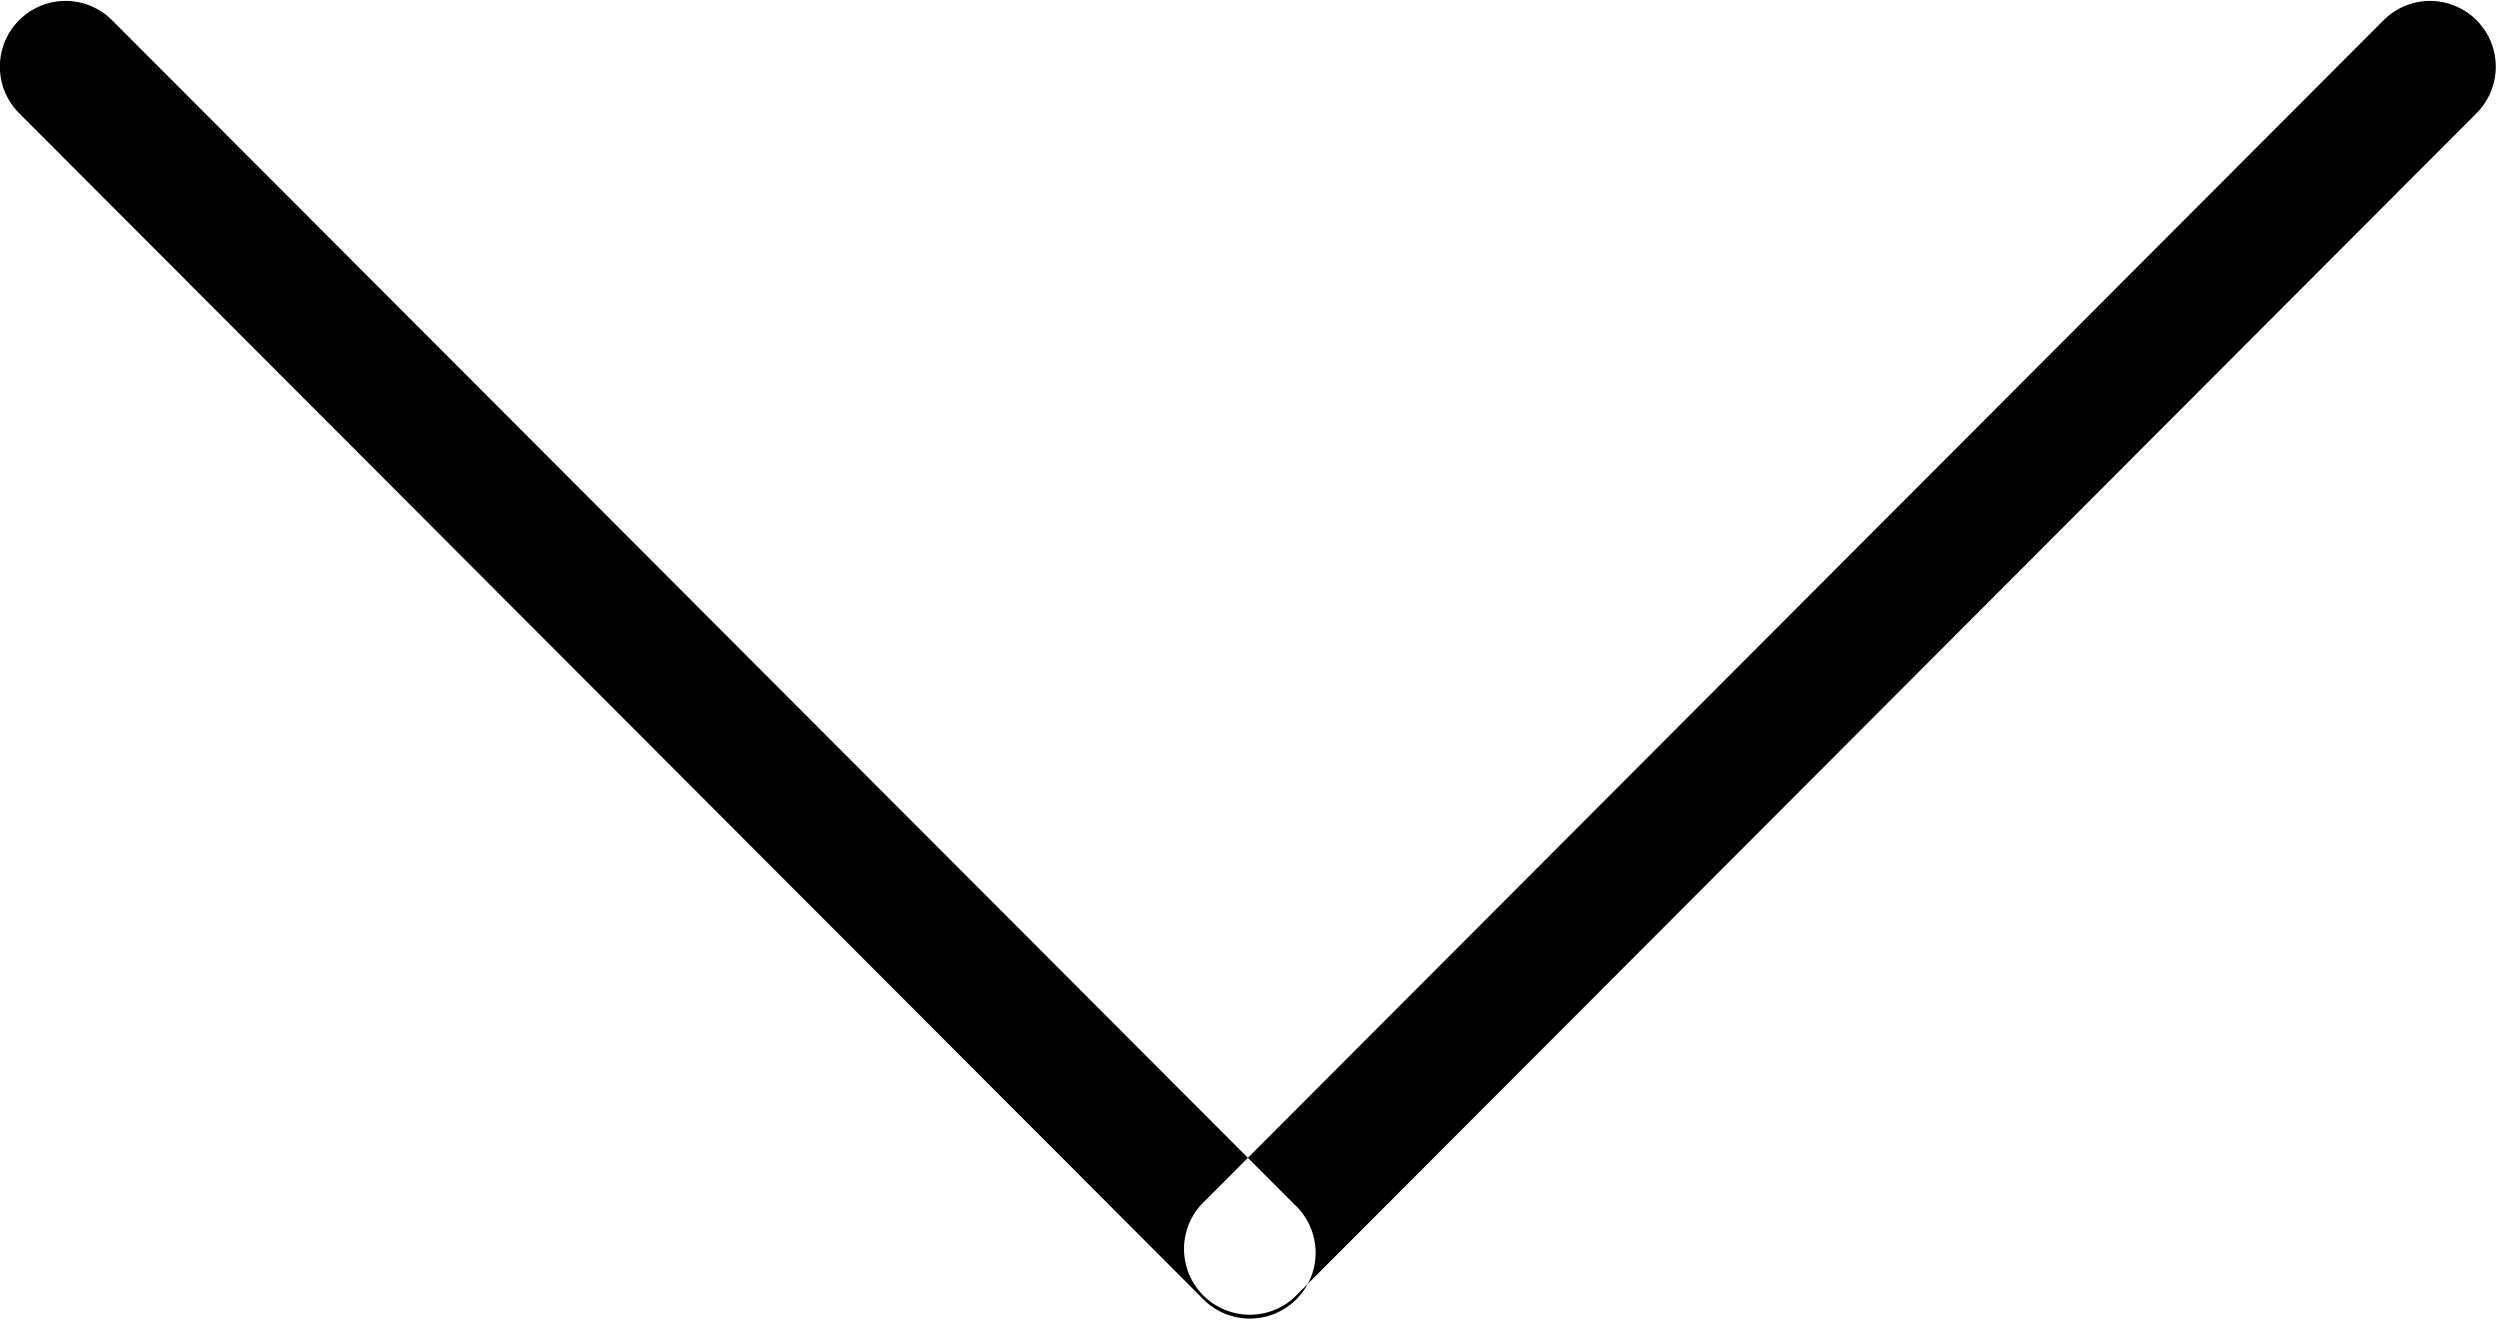 <svg xmlns="http://www.w3.org/2000/svg" width="19" height="10.031" viewBox="0 0 19 10.031">
  <defs>
    <style>
      .cls-1 {
        fill-rule: evenodd;
      }
    </style>
  </defs>
  <path id="dow.svg" class="cls-1" d="M218.5,215.007a0.5,0.5,0,0,1,.353.853l-8.985,9a0.5,0.5,0,0,1-.706-0.707l8.985-9A0.5,0.5,0,0,1,218.5,215.007Zm-17.971,0a0.5,0.5,0,0,1,.353.146l8.986,9a0.5,0.5,0,1,1-.706.707l-8.986-9A0.5,0.5,0,0,1,200.53,215.007Z" transform="translate(-200.031 -215)"/>
</svg>
